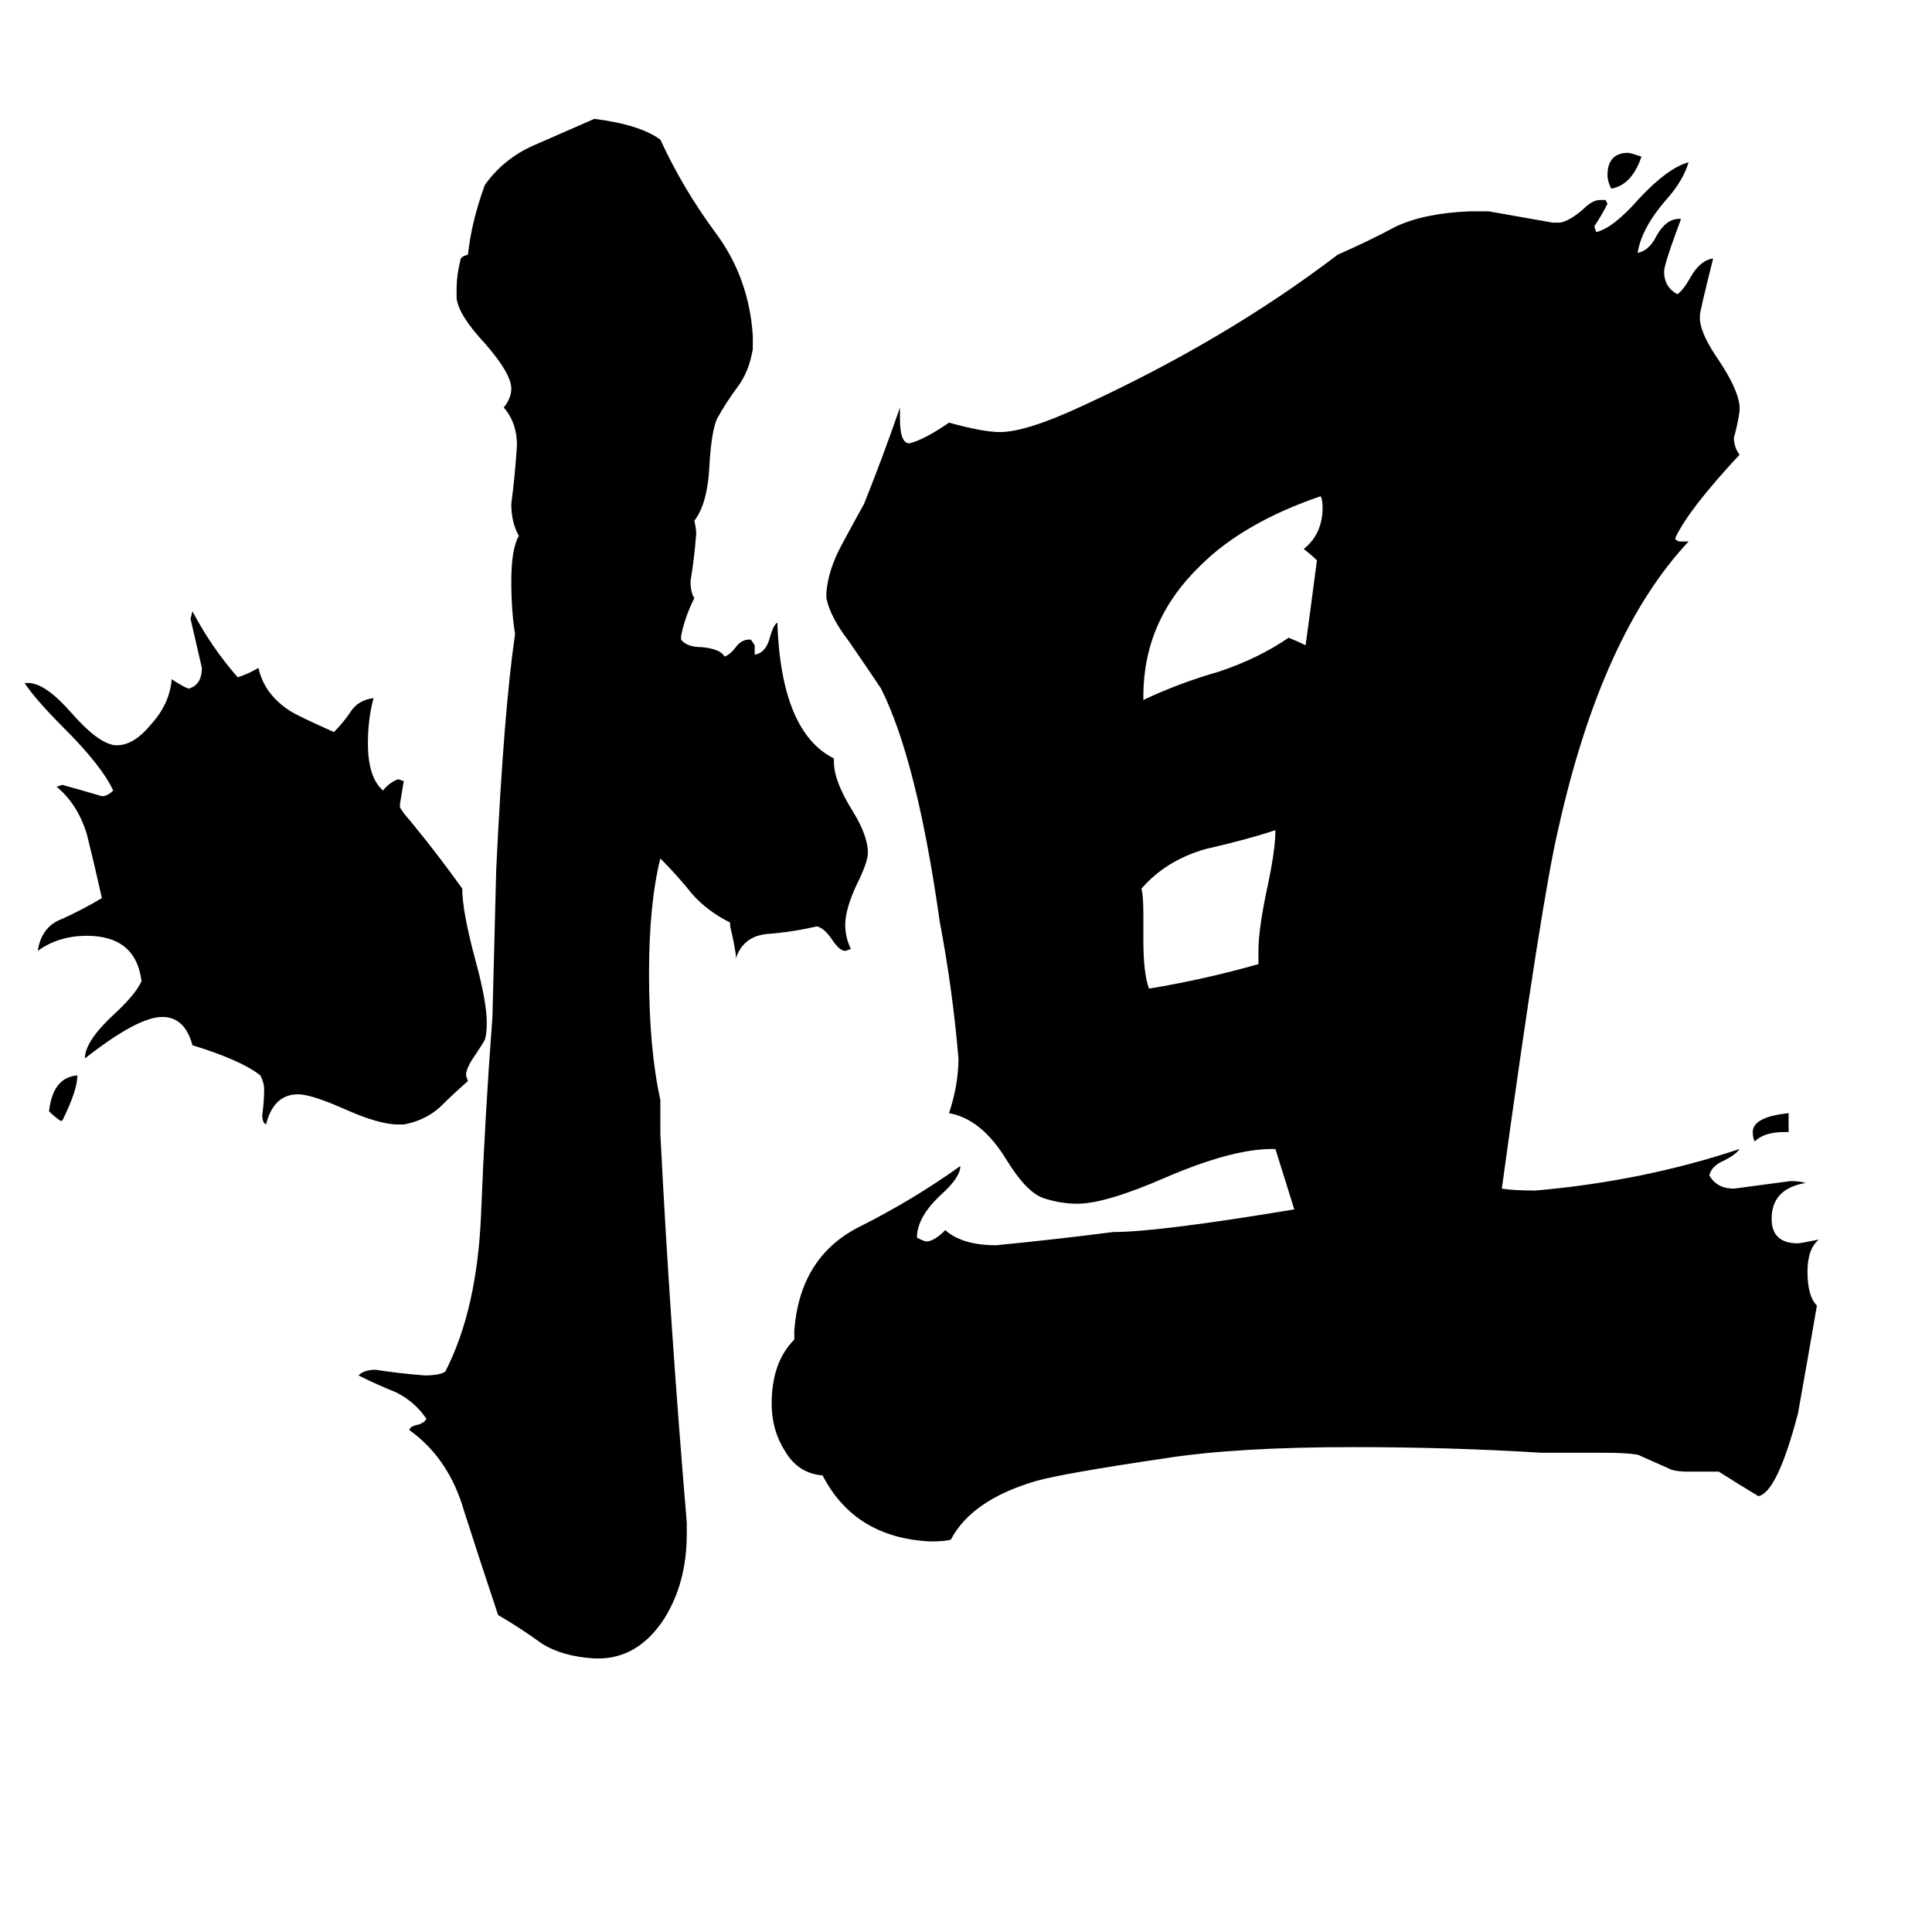 <svg xmlns="http://www.w3.org/2000/svg" viewBox="0 -800 1024 1024">
	<path fill="#000000" d="M948 -200H946Q935 -200 930 -195Q929 -197 929 -200Q929 -208 948 -210ZM33 -206H32Q29 -208 26 -211Q28 -229 41 -230Q41 -222 33 -206ZM870 -717Q865 -702 854 -700Q852 -704 852 -707Q852 -719 863 -719Q864 -719 870 -717ZM667 -289V-296Q667 -308 672 -331Q676 -350 676 -360Q661 -355 639 -350Q618 -344 605 -329Q606 -325 606 -316V-302Q606 -284 609 -276Q639 -281 667 -289ZM606 -431V-429Q625 -438 646 -444Q667 -451 683 -462Q688 -460 692 -458Q695 -480 698 -503Q695 -506 691 -509Q701 -517 701 -531Q701 -535 700 -537Q659 -523 636 -500Q606 -471 606 -431ZM214 -204H211Q201 -204 183 -212Q165 -220 158 -220Q145 -220 141 -204Q139 -205 139 -209Q140 -216 140 -223Q140 -226 138 -230Q128 -238 102 -246Q98 -261 86 -261Q73 -261 45 -239Q45 -248 60 -262Q72 -273 75 -280Q72 -304 46 -304Q31 -304 20 -296Q22 -309 33 -313Q44 -318 54 -324Q50 -342 46 -358Q41 -374 30 -383L33 -384Q44 -381 54 -378Q57 -378 60 -381Q54 -394 34 -414Q19 -429 13 -438H15Q24 -438 38 -422Q52 -406 61 -405H62Q71 -405 80 -416Q90 -427 91 -440Q97 -436 100 -435Q107 -437 107 -446Q104 -459 101 -472L102 -476Q112 -457 126 -441Q132 -443 137 -446Q140 -432 154 -423Q159 -420 177 -412Q182 -417 186 -423Q190 -429 198 -430Q195 -419 195 -406Q195 -388 203 -381Q206 -385 211 -387L214 -386Q213 -380 212 -374V-372L214 -369Q230 -350 245 -329Q245 -317 252 -291Q258 -269 258 -258Q258 -252 257 -249Q256 -247 252 -241Q247 -234 247 -230L248 -227Q240 -220 233 -213Q225 -206 214 -204ZM319 79H315Q298 78 287 71Q276 63 264 56Q255 29 246 1Q238 -27 217 -42Q217 -44 222 -45Q225 -46 226 -48Q220 -57 210 -62Q200 -66 190 -71Q193 -74 199 -74Q212 -72 225 -71Q233 -71 236 -73Q253 -106 255 -157Q257 -208 261 -261L263 -339Q267 -423 273 -464Q271 -476 271 -492Q271 -509 275 -516Q271 -523 271 -533Q273 -548 274 -564Q274 -576 267 -584Q271 -589 271 -594Q271 -602 257 -618Q243 -633 242 -642V-647Q242 -654 244 -662Q244 -664 248 -665Q250 -683 257 -702Q267 -716 283 -723Q299 -730 315 -737Q339 -734 350 -726Q362 -700 379 -677Q397 -653 399 -622V-615Q397 -603 391 -595Q385 -587 380 -578Q377 -571 376 -553Q375 -533 368 -524Q369 -520 369 -517Q368 -504 366 -492Q366 -486 368 -483Q363 -473 361 -463V-461Q364 -457 372 -457Q382 -456 384 -452Q387 -453 390 -457Q393 -461 397 -461H398L400 -458V-453Q406 -454 408 -462Q410 -469 412 -470Q414 -412 442 -398V-396Q442 -386 452 -370Q460 -357 460 -348Q460 -343 454 -331Q448 -318 448 -310Q448 -303 451 -297L448 -296Q445 -296 441 -302Q437 -308 433 -309Q420 -306 407 -305Q394 -304 390 -292V-294Q389 -301 387 -309V-311Q375 -317 367 -326Q359 -336 350 -345Q344 -321 344 -284Q344 -244 350 -217V-199Q355 -100 364 7V13Q364 39 352 58Q339 78 319 79ZM911 -20H895Q889 -20 886 -21Q877 -25 868 -29Q862 -30 850 -30H817Q769 -33 717 -33Q655 -33 617 -27Q563 -19 549 -15Q515 -5 504 16Q501 17 493 17Q453 15 436 -18Q423 -19 416 -31Q409 -42 409 -56Q409 -78 421 -90V-95Q424 -133 454 -149Q484 -164 509 -182Q509 -176 499 -167Q486 -155 486 -144Q490 -142 491 -142Q495 -142 501 -148Q510 -140 528 -140Q559 -143 590 -147Q614 -147 686 -159Q681 -175 676 -191H674Q653 -191 618 -176Q586 -162 571 -162Q562 -162 553 -165Q544 -168 533 -186Q520 -207 503 -210Q508 -225 508 -239Q505 -275 498 -312Q486 -397 467 -435Q459 -447 450 -460Q440 -473 438 -483V-486Q439 -498 446 -511Q453 -524 458 -533Q468 -558 477 -584V-578Q477 -565 482 -565Q490 -567 503 -576Q521 -571 530 -571Q544 -571 574 -585Q650 -620 709 -665Q725 -672 740 -680Q755 -687 779 -688H789Q806 -685 823 -682H827Q832 -683 839 -689Q844 -694 848 -694H851L852 -692Q849 -686 845 -680L846 -677Q855 -679 869 -695Q884 -711 895 -714Q892 -704 883 -694Q870 -679 868 -666Q874 -667 878 -675Q883 -684 890 -684H891Q882 -660 882 -656Q882 -648 889 -644Q892 -646 896 -653Q901 -662 908 -663Q901 -635 901 -633V-630Q902 -622 911 -609Q921 -594 922 -585V-582Q921 -575 919 -568Q919 -563 922 -559Q895 -530 888 -515V-514L890 -513H895Q849 -464 826 -361Q817 -323 796 -170Q802 -169 814 -169Q871 -174 922 -191Q920 -188 914 -185Q907 -182 906 -177Q910 -170 919 -170Q934 -172 949 -174Q954 -174 957 -173Q939 -170 939 -154Q939 -141 953 -141Q954 -141 964 -143Q958 -138 958 -126Q958 -113 963 -108Q958 -79 953 -51Q942 -9 932 -7Q922 -13 911 -20Z"/>
</svg>